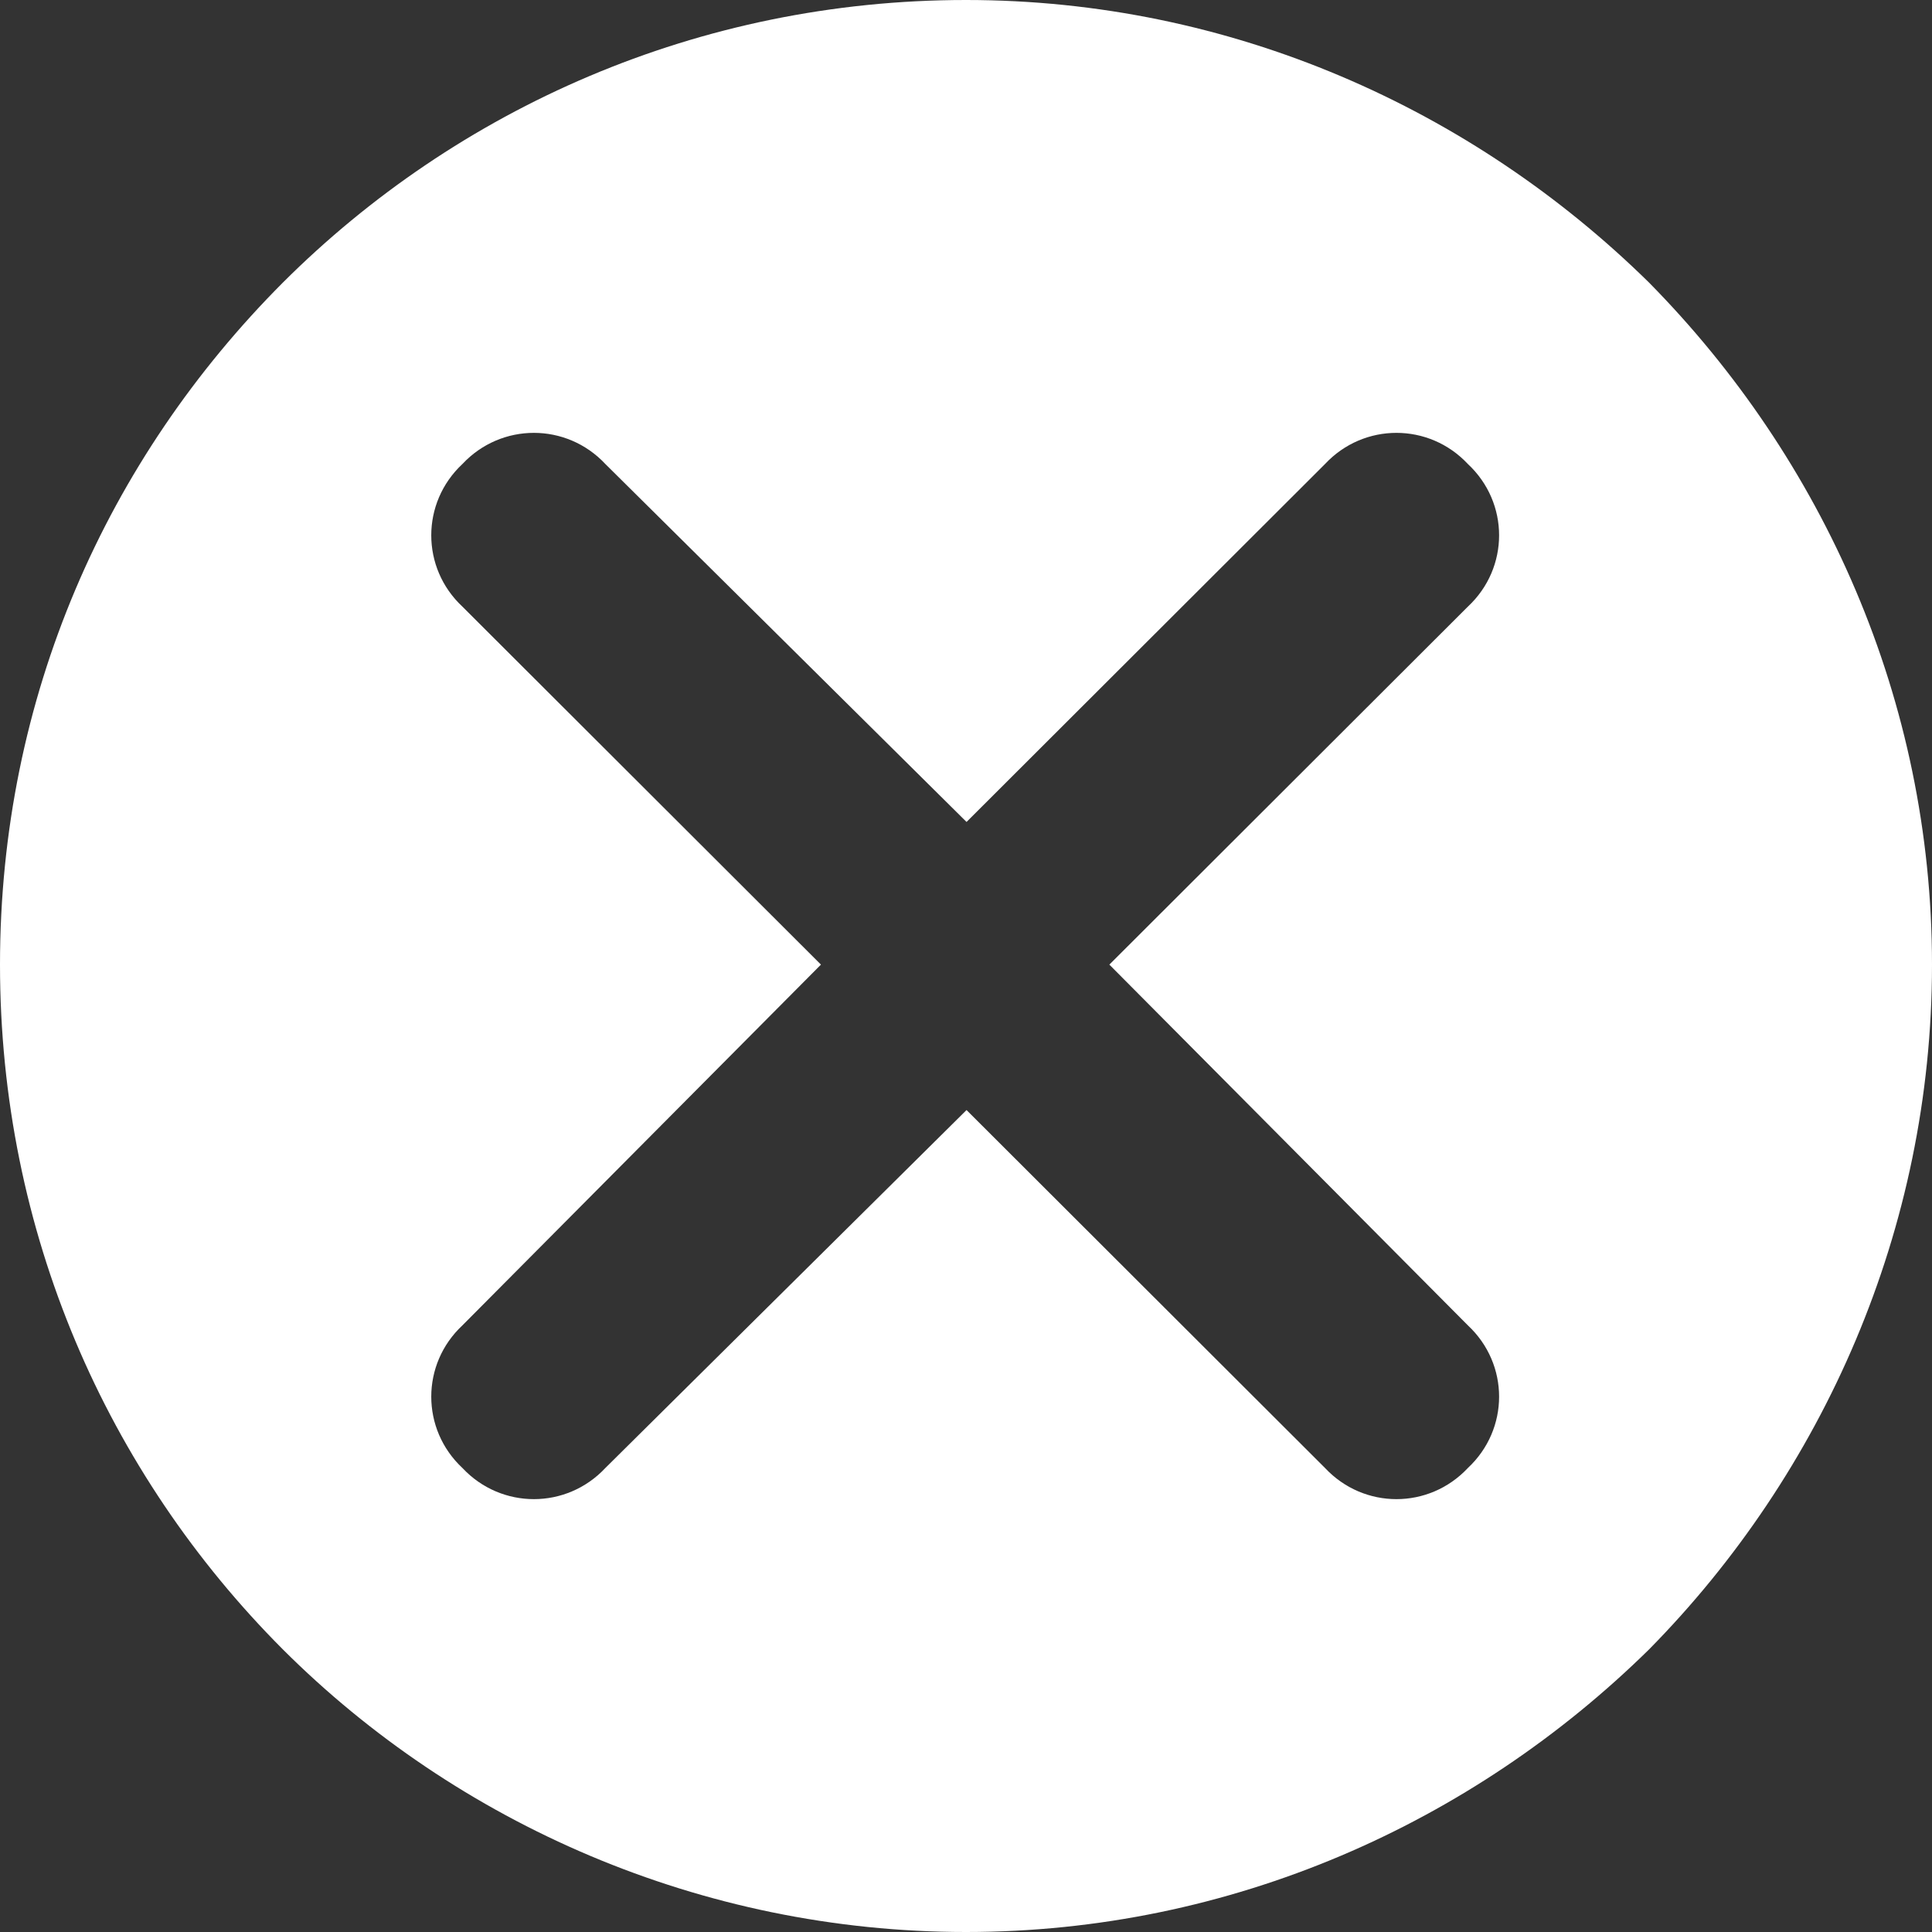 <svg width="25" height="25" viewBox="0 0 25 25" fill="none" xmlns="http://www.w3.org/2000/svg">
<rect x="0" y="0" width="25" height="25" fill="#333333" stroke="none"/>
<path fill-rule="evenodd" clip-rule="evenodd" d="M12.5 0C15.928 0 19.051 1.407 21.338 3.656C23.591 5.941 25 9.059 25 12.482C25 15.905 23.591 19.059 21.338 21.344C19.051 23.593 15.928 25 12.5 25C9.072 25 5.914 23.593 3.661 21.344C1.381 19.059 0 15.941 0 12.482C0 9.024 1.381 5.941 3.661 3.656C5.914 1.407 9.037 0 12.5 0ZM7.833 18.996C7.33 19.533 6.487 19.533 5.984 18.996C5.446 18.494 5.446 17.652 5.984 17.15L10.623 12.482L5.984 7.85C5.446 7.348 5.446 6.506 5.984 6.004C6.487 5.467 7.33 5.467 7.833 6.004L12.507 10.636L17.146 6.004C17.649 5.467 18.491 5.467 18.994 6.004C19.533 6.506 19.533 7.348 18.994 7.85L14.355 12.482L18.994 17.15C19.533 17.652 19.533 18.494 18.994 18.996C18.491 19.533 17.649 19.533 17.146 18.996L12.507 14.364L7.833 18.996Z" fill="white"/>
</svg>
